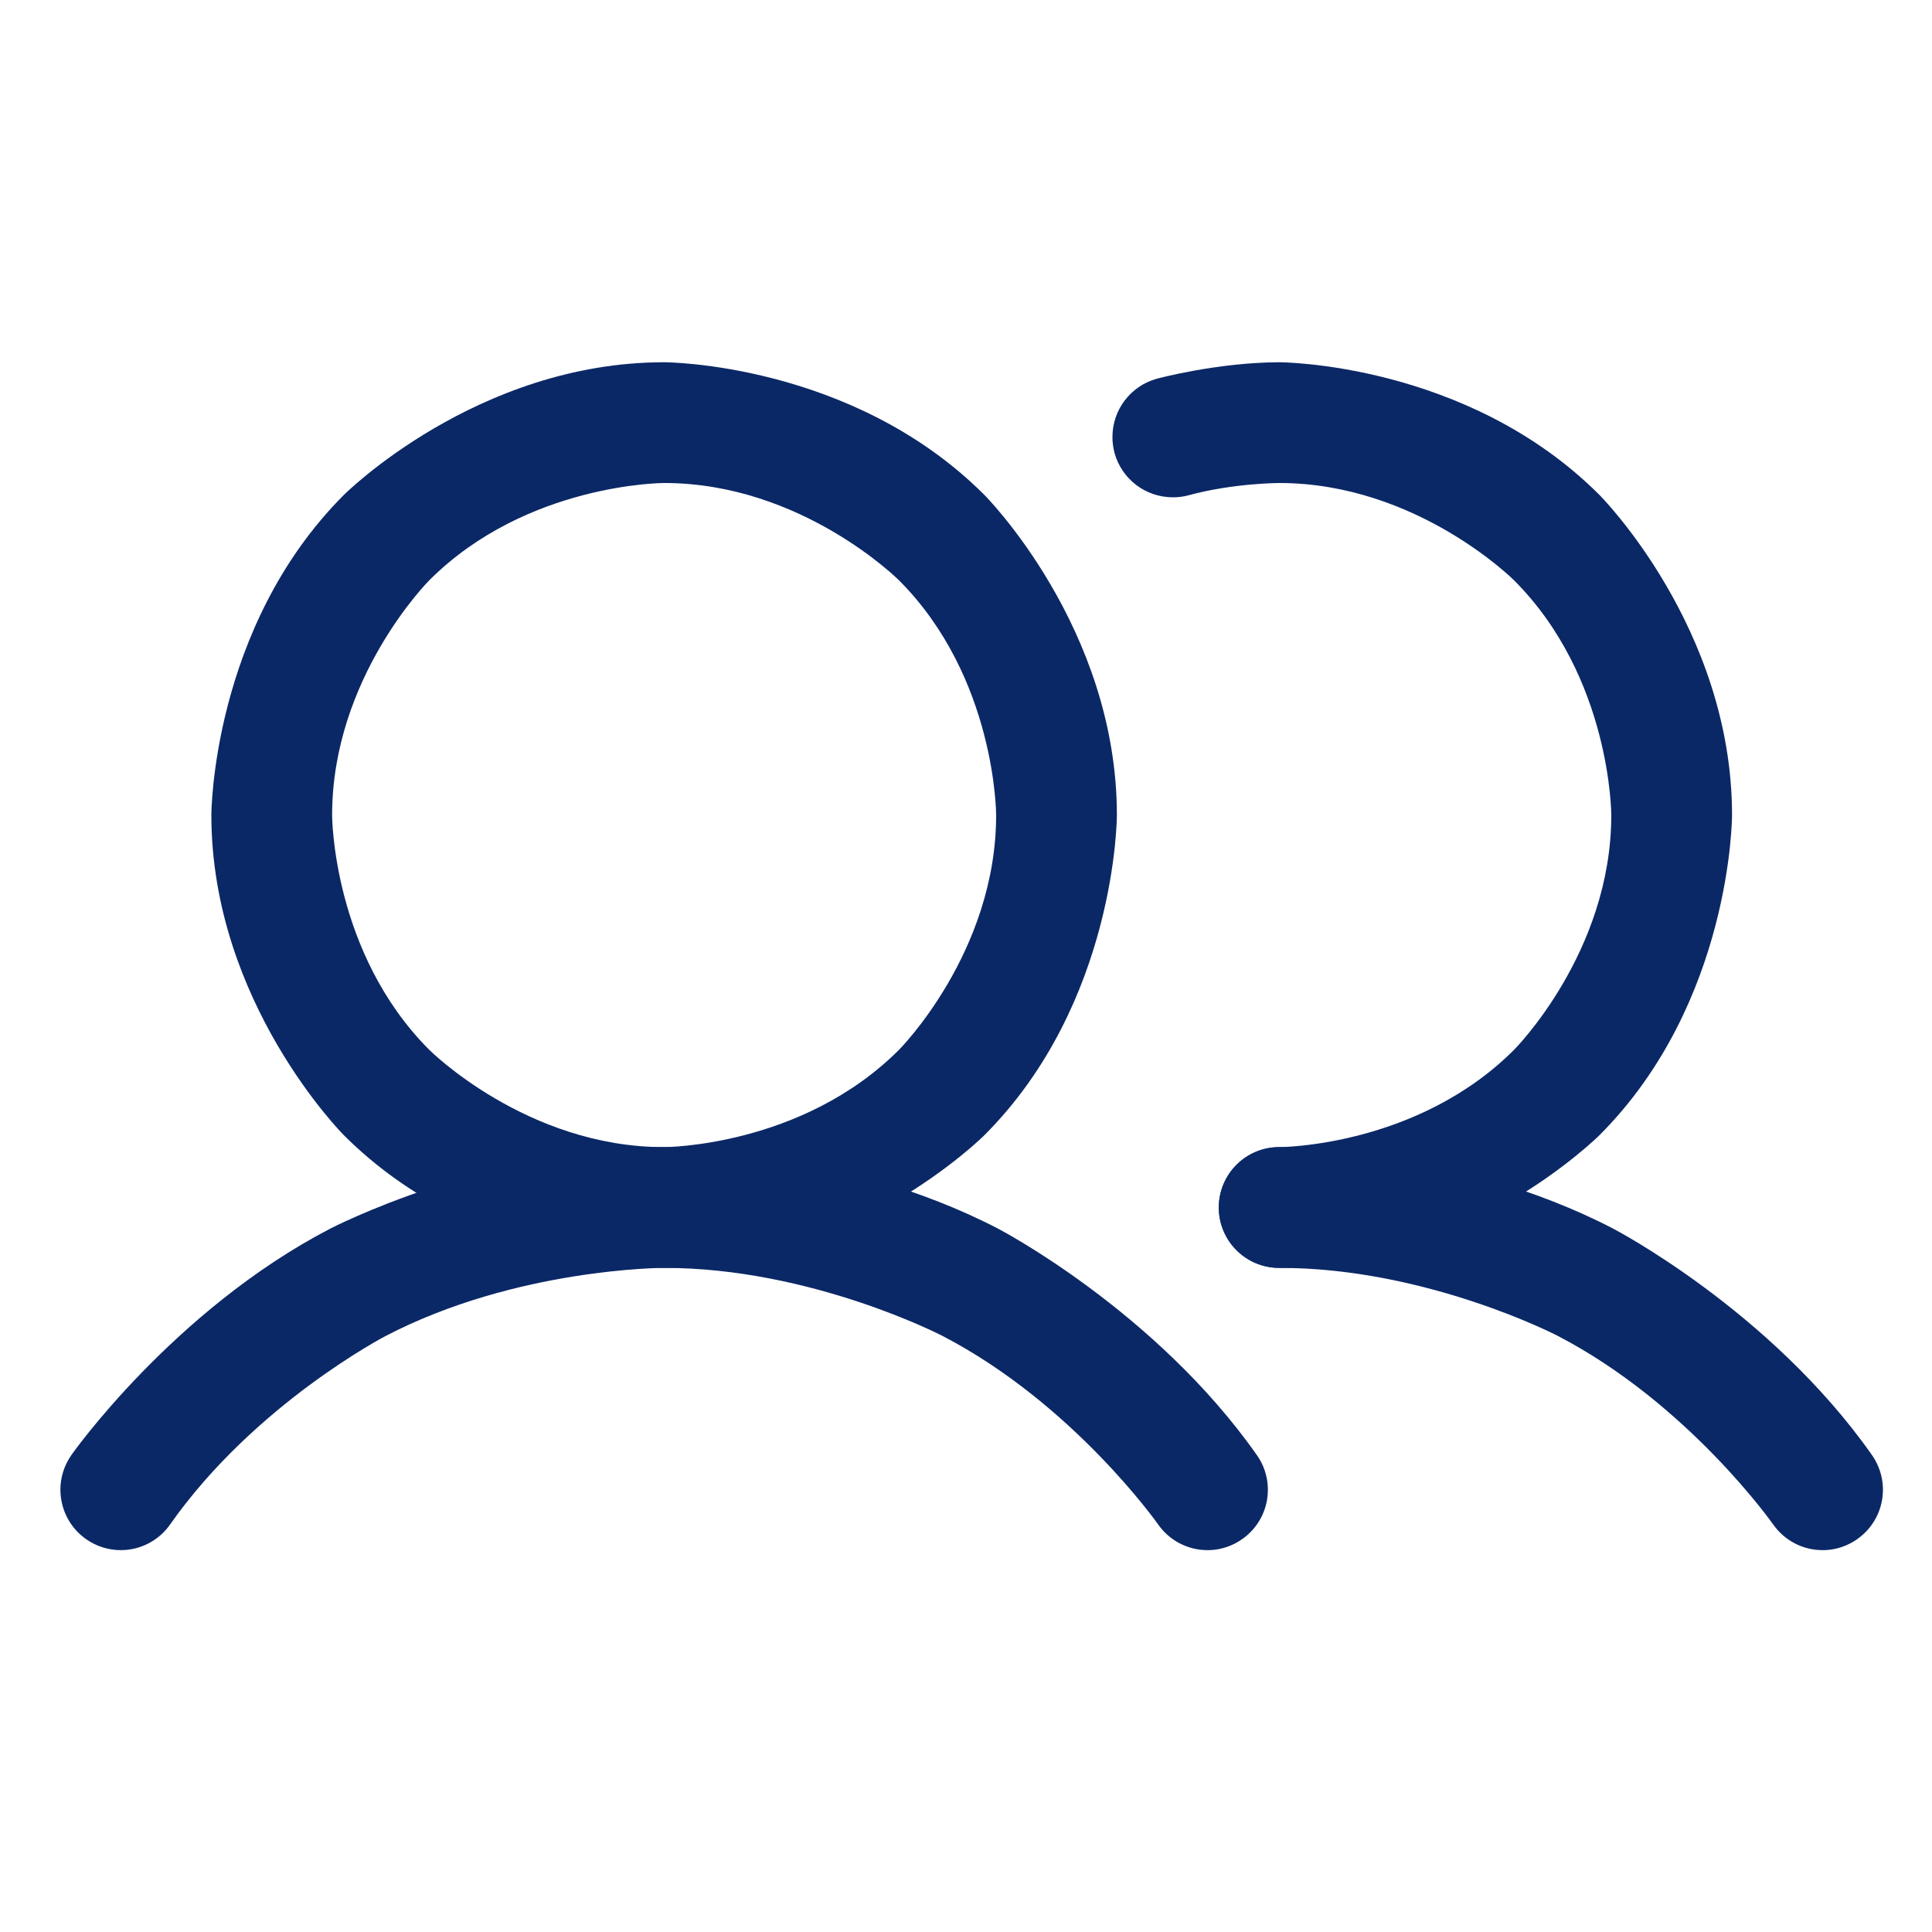 <svg width="20" height="20" viewBox="0 0 20 20" fill="none" xmlns="http://www.w3.org/2000/svg">
<path fill-rule="evenodd" clip-rule="evenodd" d="M6.875 3.75C6.875 3.75 8.817 3.75 10.19 5.123C10.19 5.123 11.562 6.496 11.562 8.438C11.562 8.438 11.562 10.379 10.19 11.752C10.19 11.752 8.817 13.125 6.875 13.125C6.875 13.125 4.933 13.125 3.56 11.752C3.56 11.752 2.188 10.379 2.188 8.438C2.188 8.438 2.188 6.496 3.56 5.123C3.56 5.123 4.933 3.75 6.875 3.75ZM6.875 5C6.875 5 5.451 5 4.444 6.007C4.444 6.007 3.438 7.014 3.438 8.438C3.438 8.438 3.438 9.861 4.444 10.868C4.444 10.868 5.451 11.875 6.875 11.875C6.875 11.875 8.299 11.875 9.306 10.868C9.306 10.868 10.312 9.861 10.312 8.438C10.312 8.438 10.312 7.014 9.306 6.007C9.306 6.007 8.299 5 6.875 5Z" fill="#0B2866"/>
<path d="M15.673 10.868C14.666 11.875 13.242 11.875 13.242 11.875C12.897 11.875 12.617 12.155 12.617 12.5C12.617 12.845 12.897 13.125 13.242 13.125C15.184 13.125 16.557 11.752 16.557 11.752C17.93 10.379 17.93 8.438 17.93 8.438C17.93 6.496 16.557 5.123 16.557 5.123C15.184 3.75 13.242 3.75 13.242 3.75C12.598 3.752 11.977 3.92 11.977 3.92L11.977 3.92C11.705 3.994 11.516 4.241 11.516 4.523L11.516 4.53C11.516 4.583 11.524 4.636 11.537 4.687C11.611 4.959 11.858 5.148 12.141 5.148L12.147 5.148C12.2 5.148 12.253 5.141 12.304 5.127L12.304 5.127C12.766 5.001 13.242 5 13.242 5C14.666 5 15.673 6.007 15.673 6.007C16.68 7.014 16.68 8.438 16.68 8.438C16.68 9.861 15.673 10.868 15.673 10.868Z" fill="#0B2866"/>
<path d="M9.756 13.829C11.111 14.532 11.989 15.781 11.989 15.781C12.106 15.948 12.296 16.047 12.5 16.047C12.507 16.047 12.514 16.047 12.521 16.047C12.642 16.043 12.76 16.003 12.859 15.933C12.995 15.838 13.087 15.693 13.116 15.529C13.122 15.494 13.125 15.458 13.125 15.422L13.125 15.408C13.122 15.284 13.083 15.164 13.011 15.063C11.958 13.564 10.332 12.719 10.332 12.719C8.707 11.875 6.875 11.875 6.875 11.875C5.043 11.875 3.418 12.719 3.418 12.719C1.792 13.564 0.739 15.062 0.739 15.062L0.739 15.063C0.665 15.168 0.625 15.293 0.625 15.422C0.625 15.436 0.626 15.451 0.627 15.465C0.64 15.653 0.737 15.825 0.891 15.933C0.996 16.007 1.121 16.047 1.25 16.047L1.252 16.047C1.287 16.047 1.323 16.044 1.357 16.038C1.521 16.009 1.666 15.917 1.761 15.781C2.639 14.532 3.994 13.829 3.994 13.829C5.348 13.125 6.875 13.125 6.875 13.125C8.402 13.125 9.756 13.829 9.756 13.829Z" fill="#0B2866"/>
<path d="M18.355 15.78L18.356 15.781C18.473 15.948 18.663 16.047 18.867 16.047C18.874 16.047 18.881 16.047 18.888 16.047C19.009 16.043 19.127 16.003 19.226 15.933C19.393 15.816 19.492 15.626 19.492 15.422C19.492 15.415 19.492 15.408 19.492 15.401C19.488 15.28 19.448 15.162 19.379 15.063C19.378 15.062 19.378 15.062 19.378 15.062C18.325 13.563 16.7 12.719 16.7 12.719C15.074 11.874 13.242 11.875 13.242 11.875L13.242 11.875C13.076 11.875 12.917 11.941 12.8 12.058C12.683 12.175 12.617 12.334 12.617 12.5L12.617 12.5C12.617 12.845 12.897 13.125 13.242 13.125H13.243C14.769 13.124 16.124 13.828 16.124 13.828C17.478 14.531 18.355 15.78 18.355 15.78Z" fill="#0B2866"/>
</svg>
